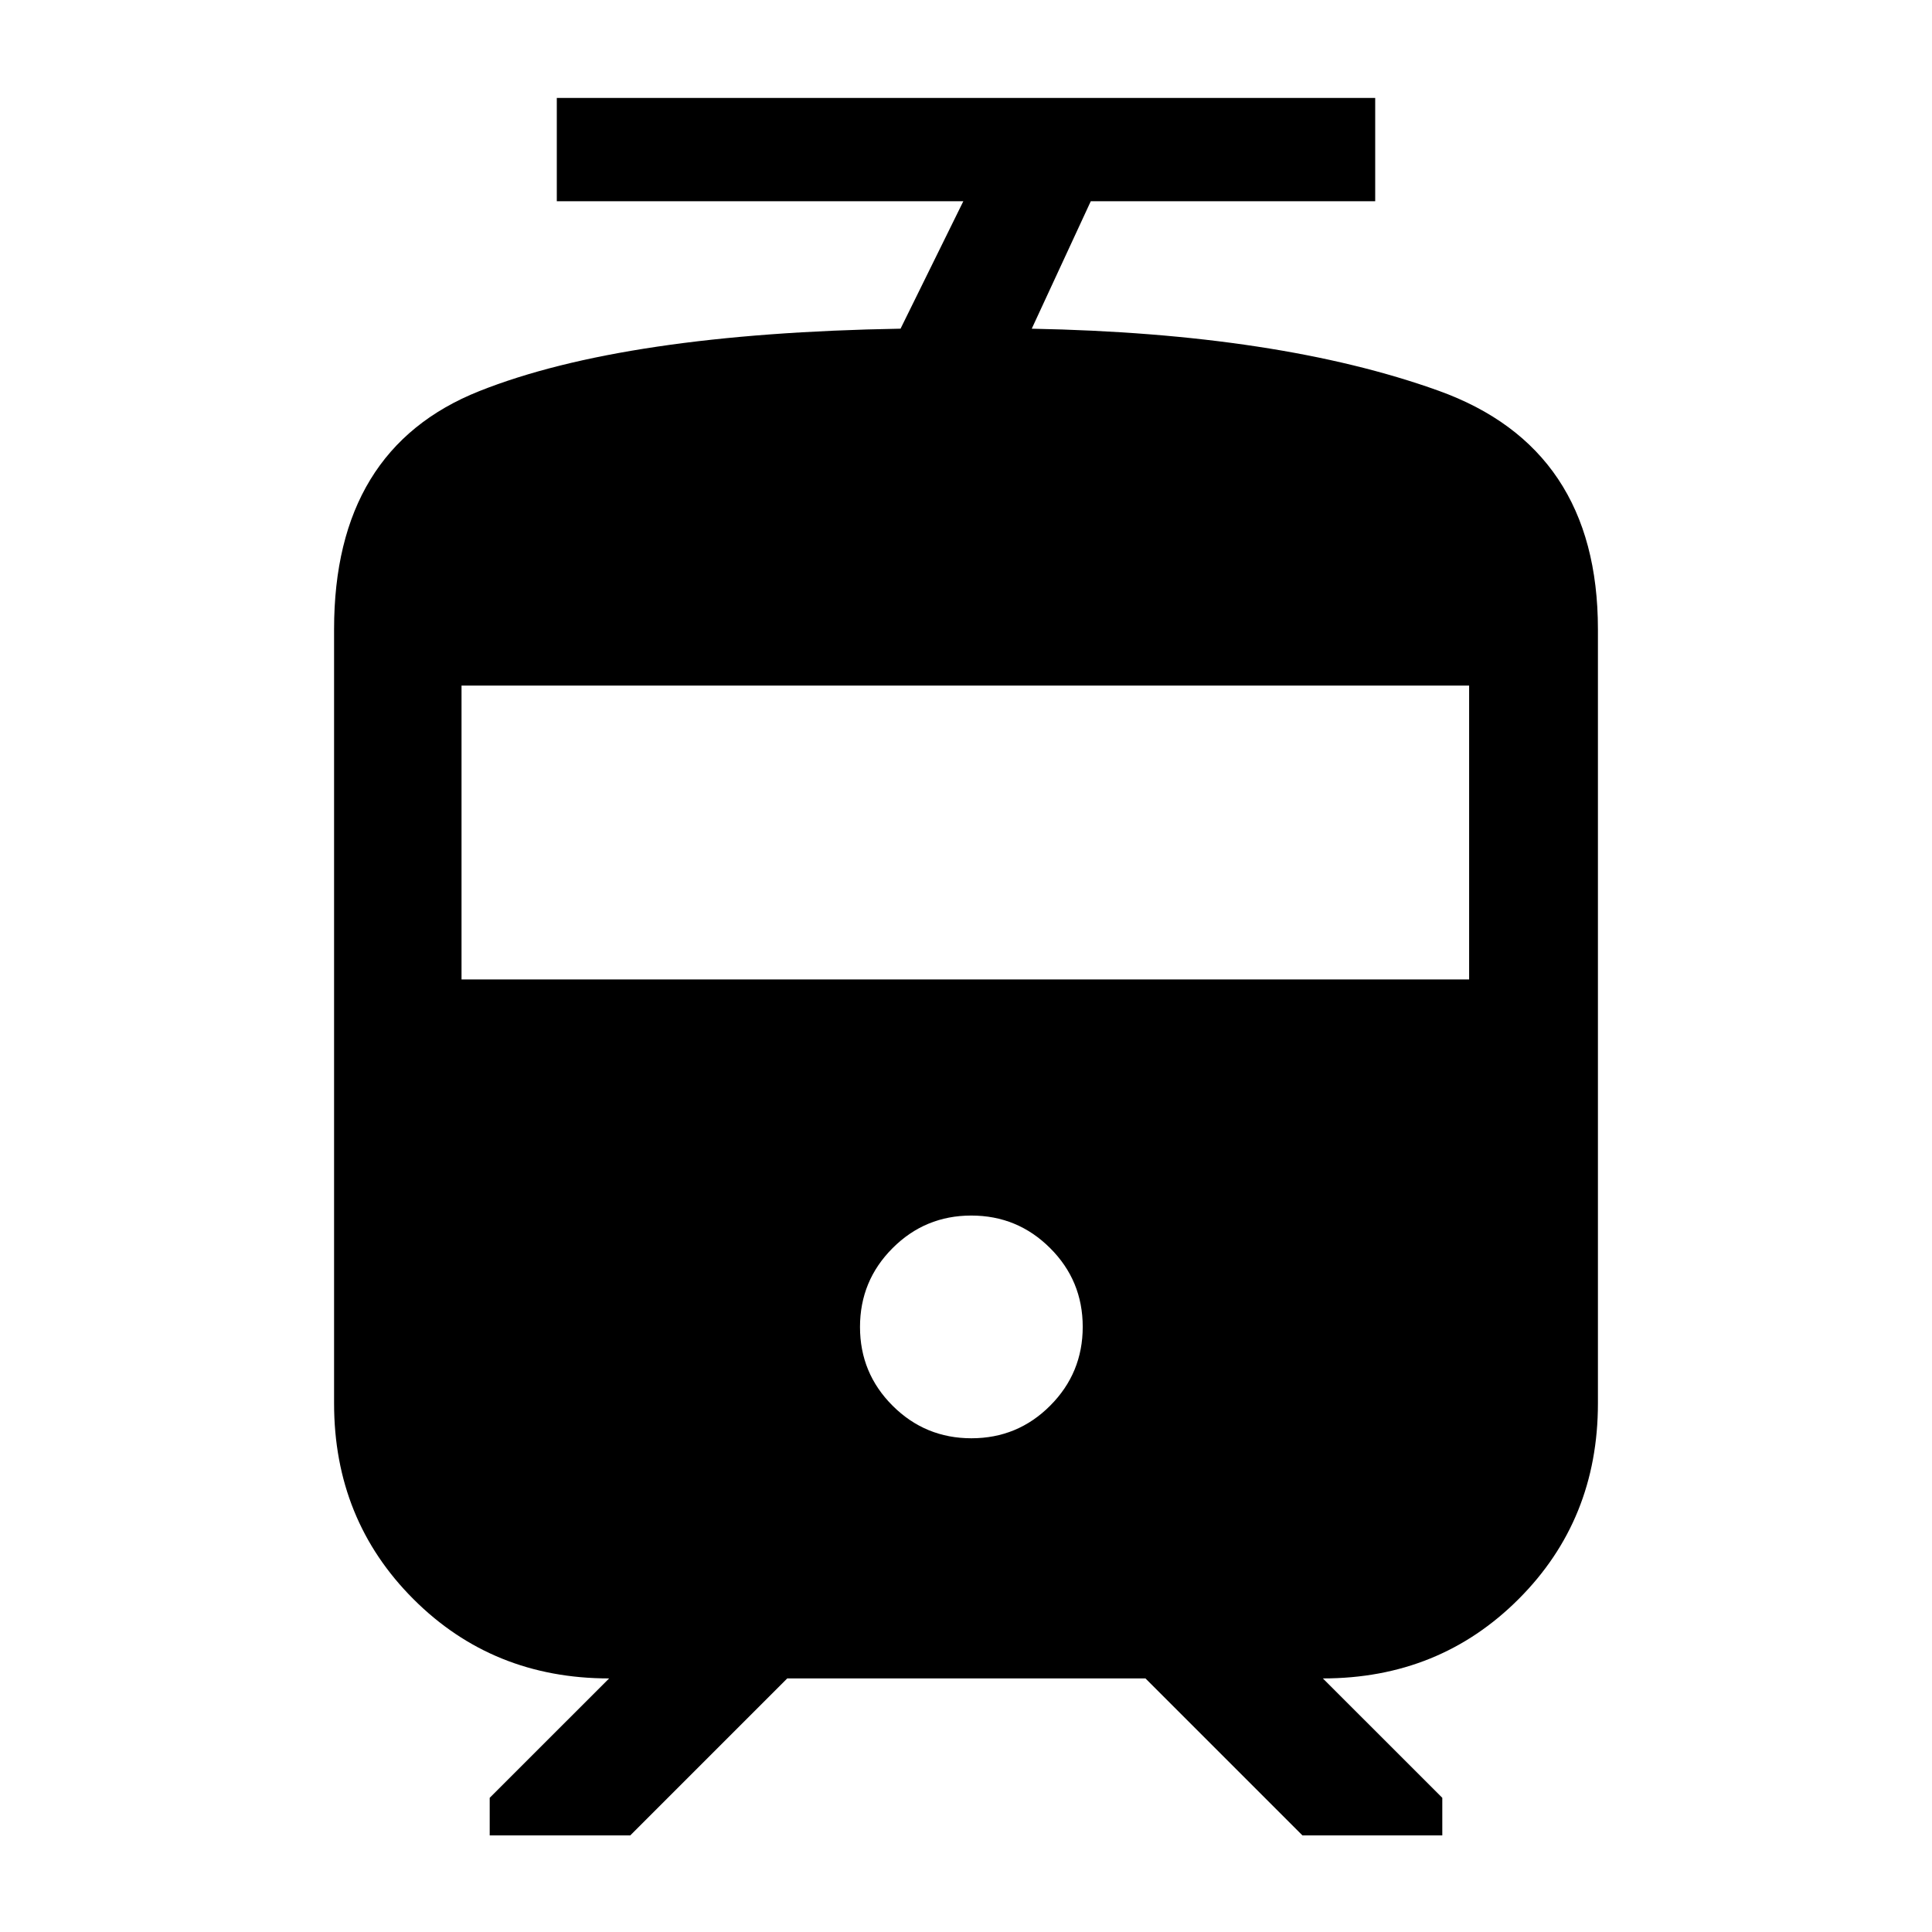 <svg xmlns="http://www.w3.org/2000/svg" height="40" viewBox="0 -960 960 960" width="40"><path d="M166-262.69v-384.64q0-89.57 72.08-118.29 72.09-28.71 209.4-31.06L478.67-860h-202v-51.33h406.66V-860H542l-29.33 63.33q122.83 2.34 202.08 30.8Q794-737.42 794-647.33v384.64q0 57.86-39.42 97.27Q715.17-126 657.33-126l59.34 59.33V-48h-69.5l-78-78h-178l-78 78h-69.84v-18.67L302.67-126q-57.84 0-97.25-39.42Q166-204.83 166-262.69Zm316.71 17.36q22.96 0 39.12-16.21Q538-277.75 538-300.71t-16.21-39.12Q505.59-356 482.63-356q-22.96 0-39.13 16.21-16.17 16.2-16.17 39.16 0 22.96 16.21 39.13t39.17 16.17Zm-253.38-228H730v-146H229.33v146Z"/></svg>